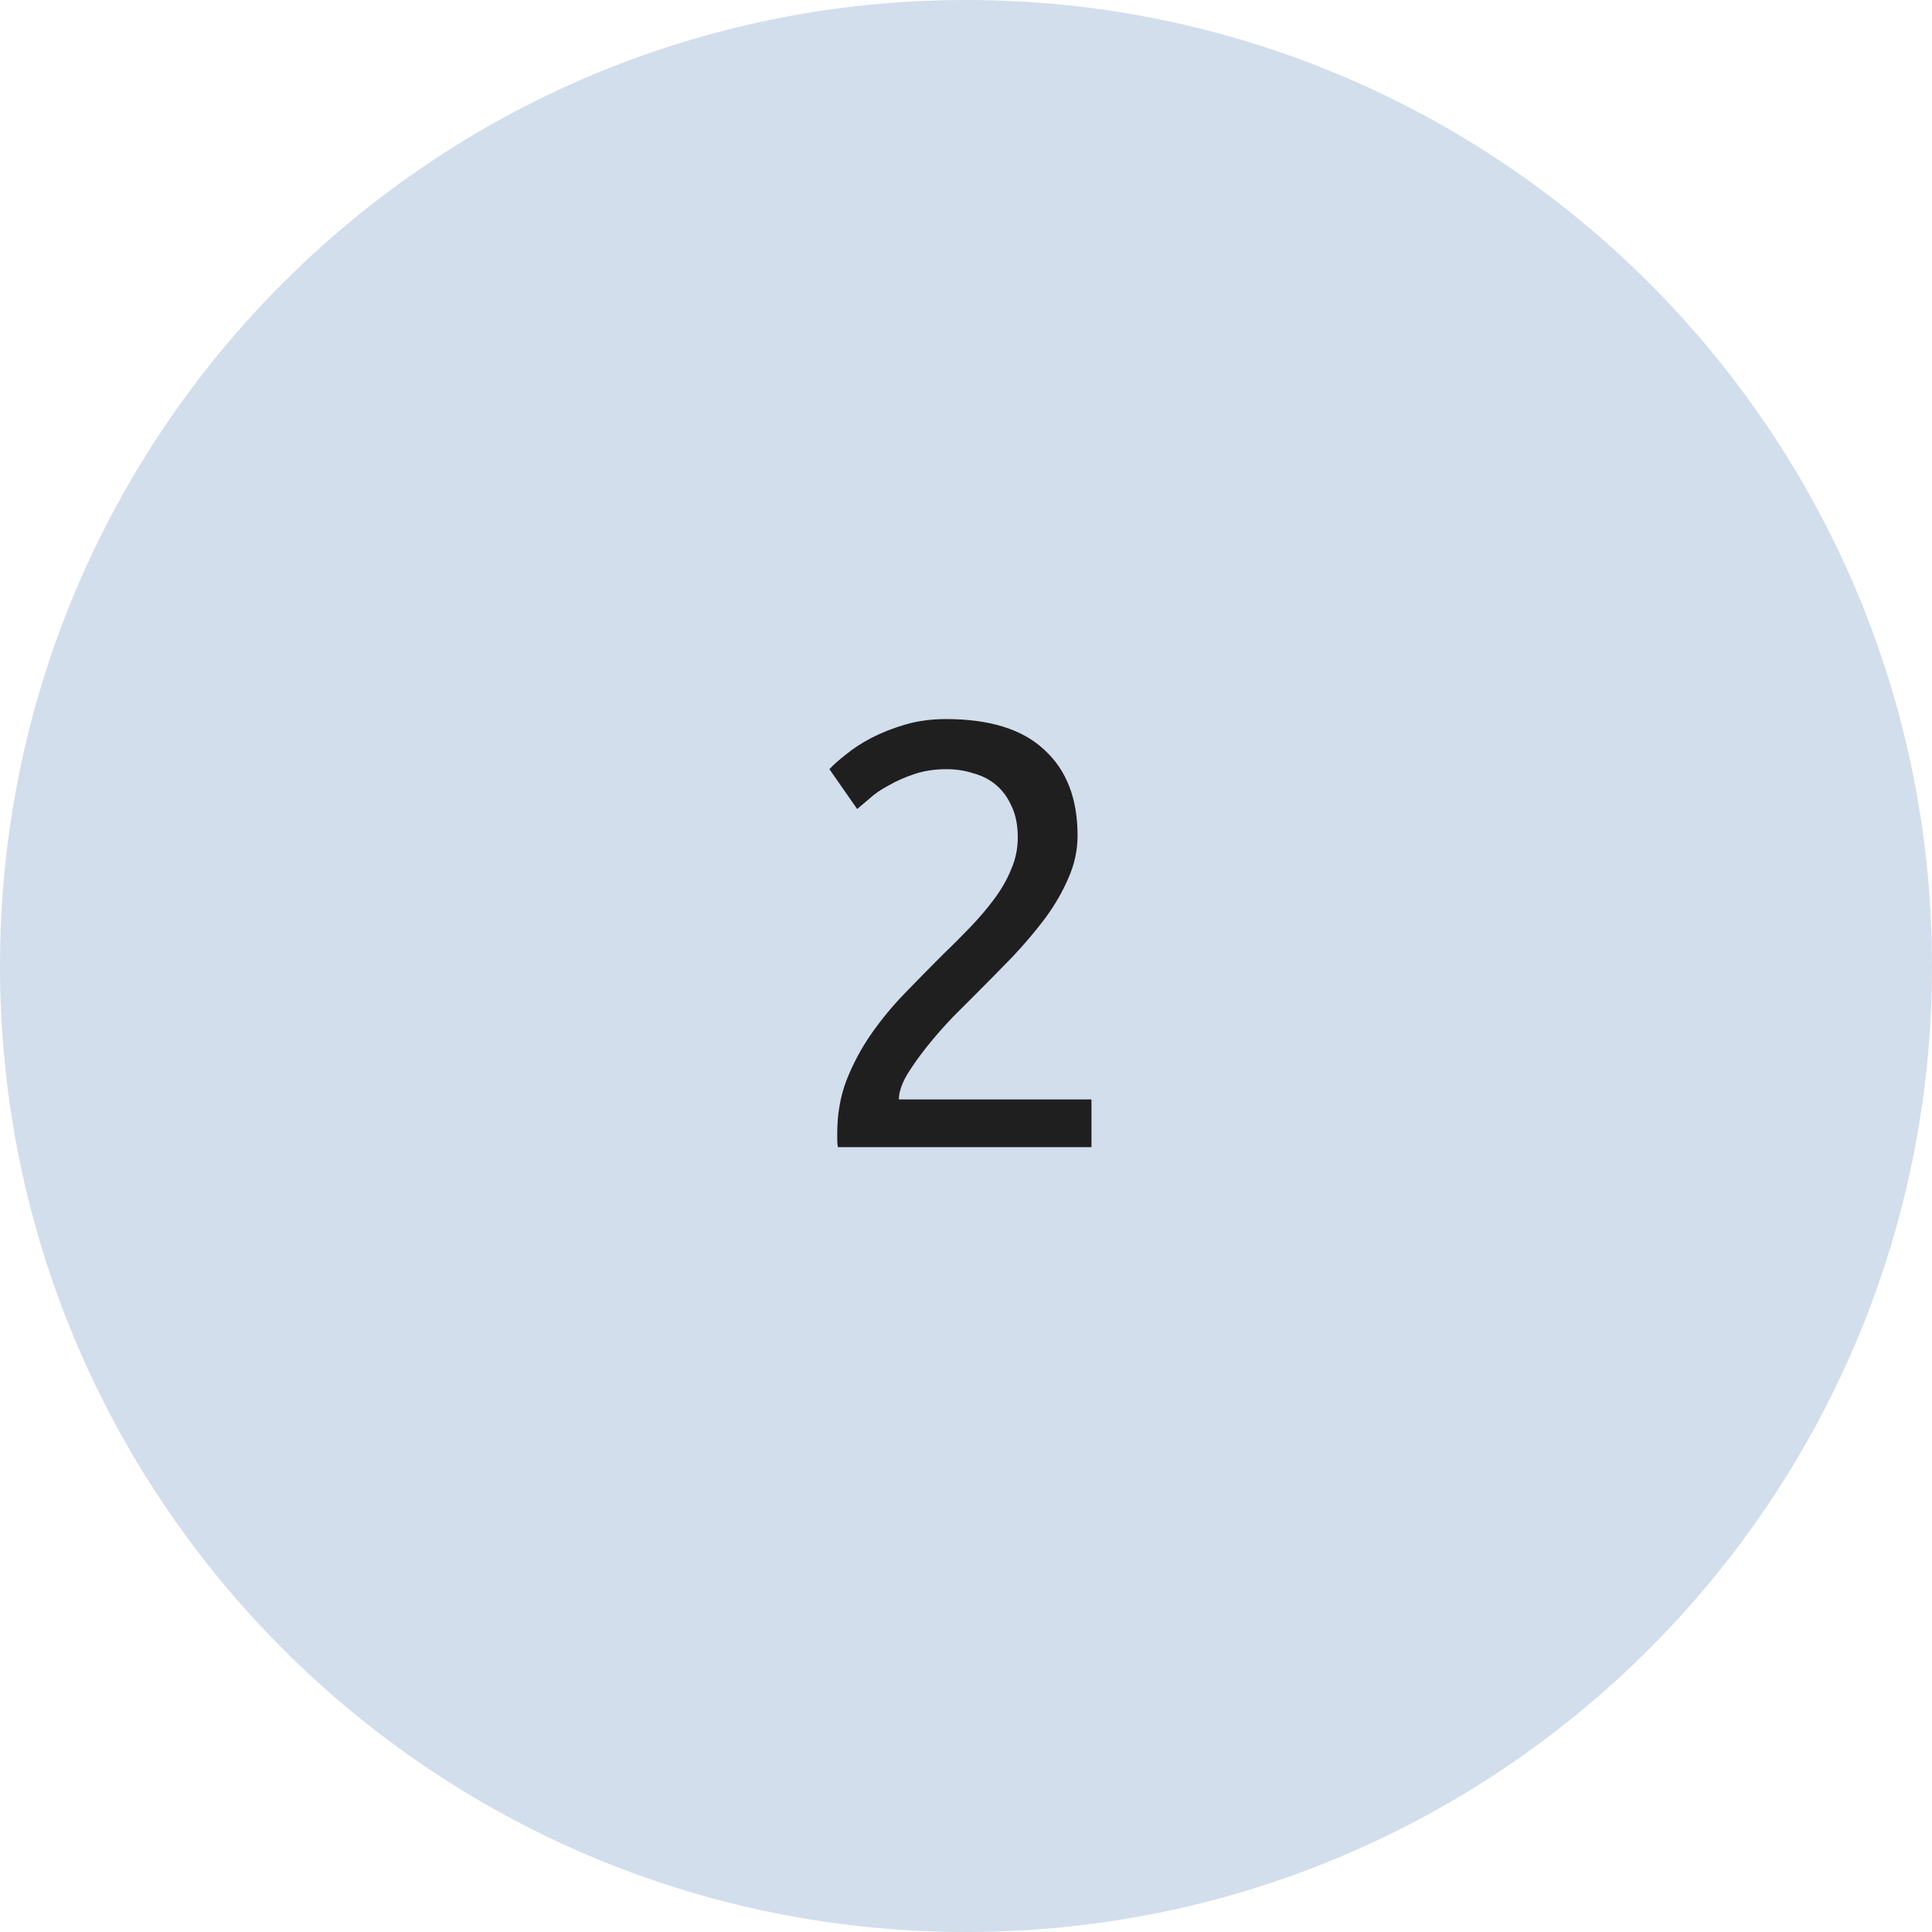 <svg width="64" height="64" viewBox="0 0 64 64" fill="none" xmlns="http://www.w3.org/2000/svg">
<path fill-rule="evenodd" clip-rule="evenodd" d="M32 64C49.673 64 64 49.673 64 32C64 14.327 49.673 0 32 0C14.327 0 0 14.327 0 32C0 49.673 14.327 64 32 64Z" fill="#D2DEEC"/>
<path d="M35.696 27.68C35.696 28.16 35.596 28.627 35.395 29.08C35.209 29.52 34.956 29.96 34.636 30.4C34.316 30.827 33.956 31.253 33.556 31.68C33.156 32.093 32.755 32.5 32.355 32.9C32.129 33.127 31.862 33.393 31.555 33.7C31.262 34.007 30.982 34.327 30.715 34.66C30.449 34.993 30.222 35.313 30.035 35.62C29.862 35.927 29.776 36.193 29.776 36.42H36.156V38H27.756C27.742 37.92 27.735 37.84 27.735 37.76C27.735 37.68 27.735 37.607 27.735 37.54C27.735 36.913 27.835 36.333 28.035 35.8C28.249 35.253 28.522 34.74 28.855 34.26C29.189 33.78 29.562 33.327 29.976 32.9C30.389 32.473 30.796 32.06 31.195 31.66C31.529 31.34 31.842 31.027 32.136 30.72C32.442 30.4 32.709 30.087 32.935 29.78C33.175 29.46 33.362 29.133 33.495 28.8C33.642 28.467 33.715 28.113 33.715 27.74C33.715 27.34 33.649 27 33.516 26.72C33.395 26.44 33.229 26.207 33.016 26.02C32.802 25.833 32.549 25.7 32.255 25.62C31.976 25.527 31.675 25.48 31.355 25.48C30.969 25.48 30.616 25.533 30.296 25.64C29.976 25.747 29.689 25.873 29.436 26.02C29.182 26.153 28.969 26.3 28.796 26.46C28.622 26.607 28.489 26.72 28.395 26.8L27.476 25.48C27.596 25.347 27.776 25.187 28.015 25C28.256 24.8 28.542 24.613 28.875 24.44C29.209 24.267 29.582 24.12 29.995 24C30.409 23.88 30.855 23.82 31.335 23.82C32.789 23.82 33.876 24.16 34.596 24.84C35.329 25.507 35.696 26.453 35.696 27.68Z" fill="#1F1F1F"/>
</svg>

